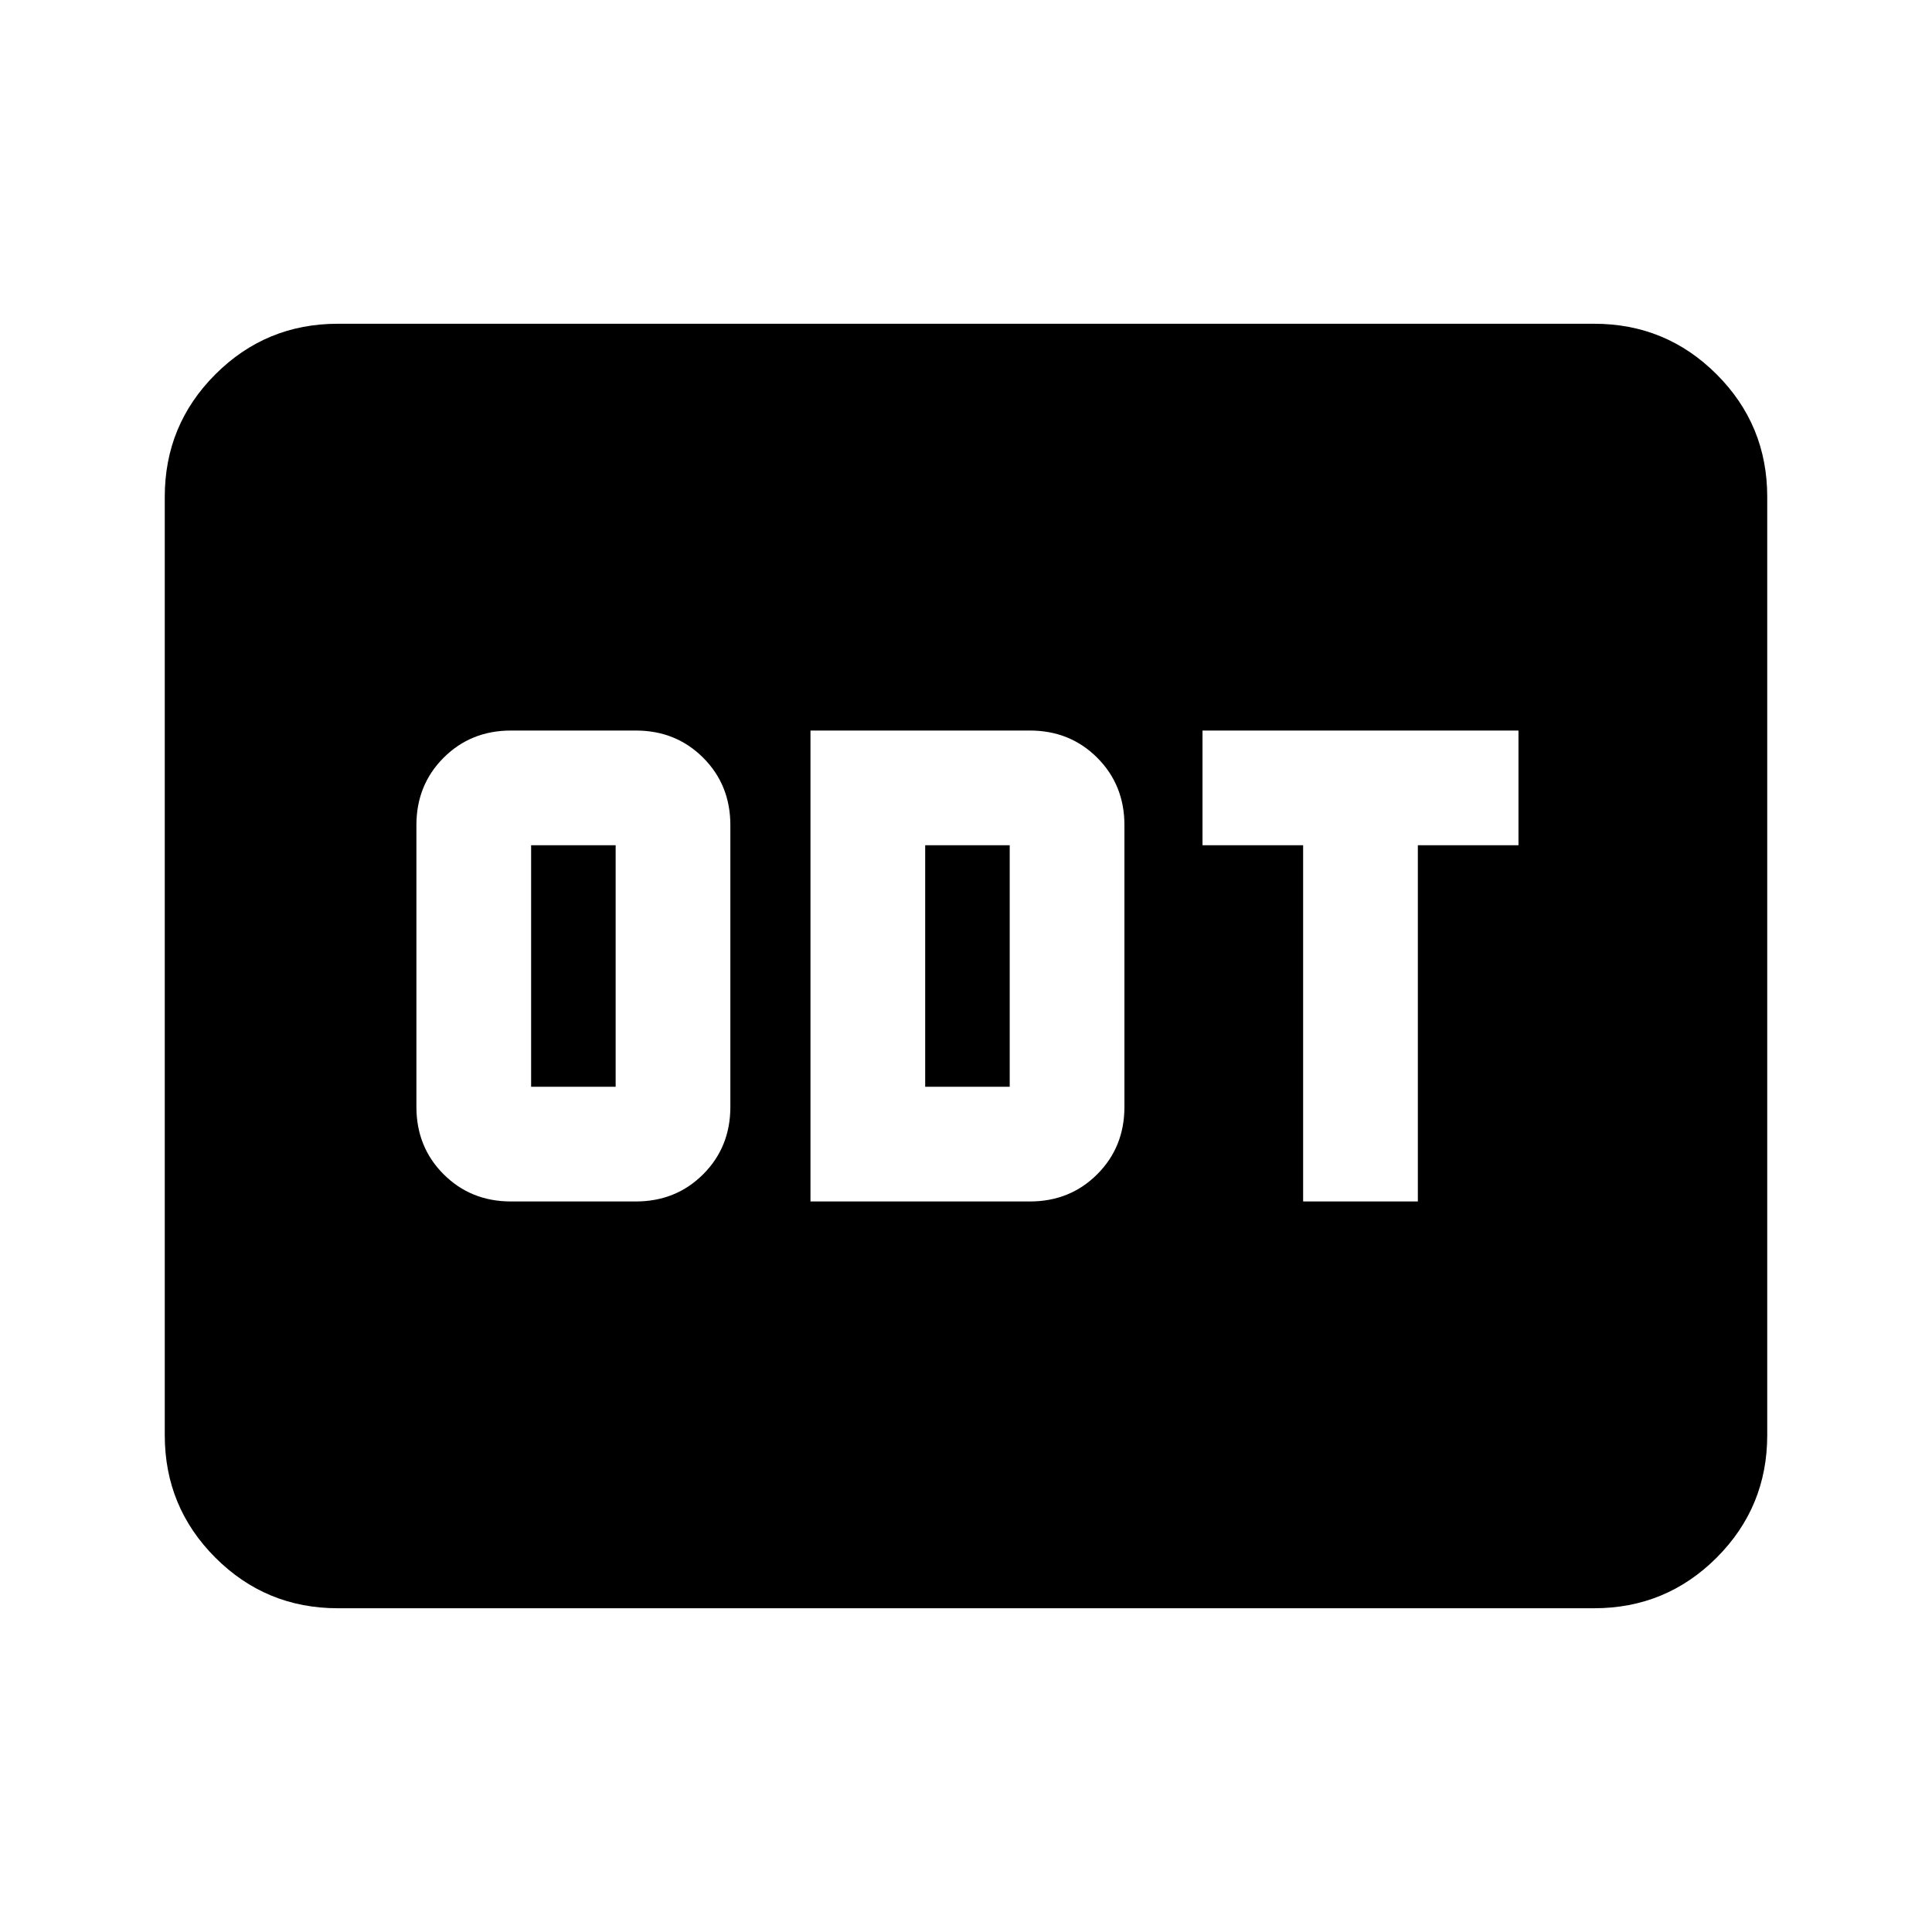 <svg xmlns="http://www.w3.org/2000/svg" height="24" viewBox="0 -960 960 960" width="24"><path d="M253.91-363h62q19.98 0 33.49-13.51 13.51-13.51 13.51-33.49v-140q0-19.97-13.51-33.49Q335.89-597 315.91-597h-62q-19.97 0-33.48 13.51-13.52 13.52-13.52 33.49v140q0 19.98 13.52 33.49Q233.94-363 253.91-363Zm10-57v-120h42v120h-42Zm138.81 57h109q19.97 0 33.48-13.51 13.52-13.51 13.52-33.49v-140q0-19.97-13.52-33.49Q531.69-597 511.72-597h-109v234Zm57-57v-120h42v120h-42Zm187.8 57h57v-177h50v-57h-157v57h50v177ZM167.87-160.87q-35.72 0-60.86-25.14t-25.14-60.86v-466.26q0-35.72 25.14-60.86t60.86-25.14h624.26q35.72 0 60.86 25.14t25.14 60.86v466.26q0 35.72-25.14 60.86t-60.86 25.14H167.87Z"/></svg>